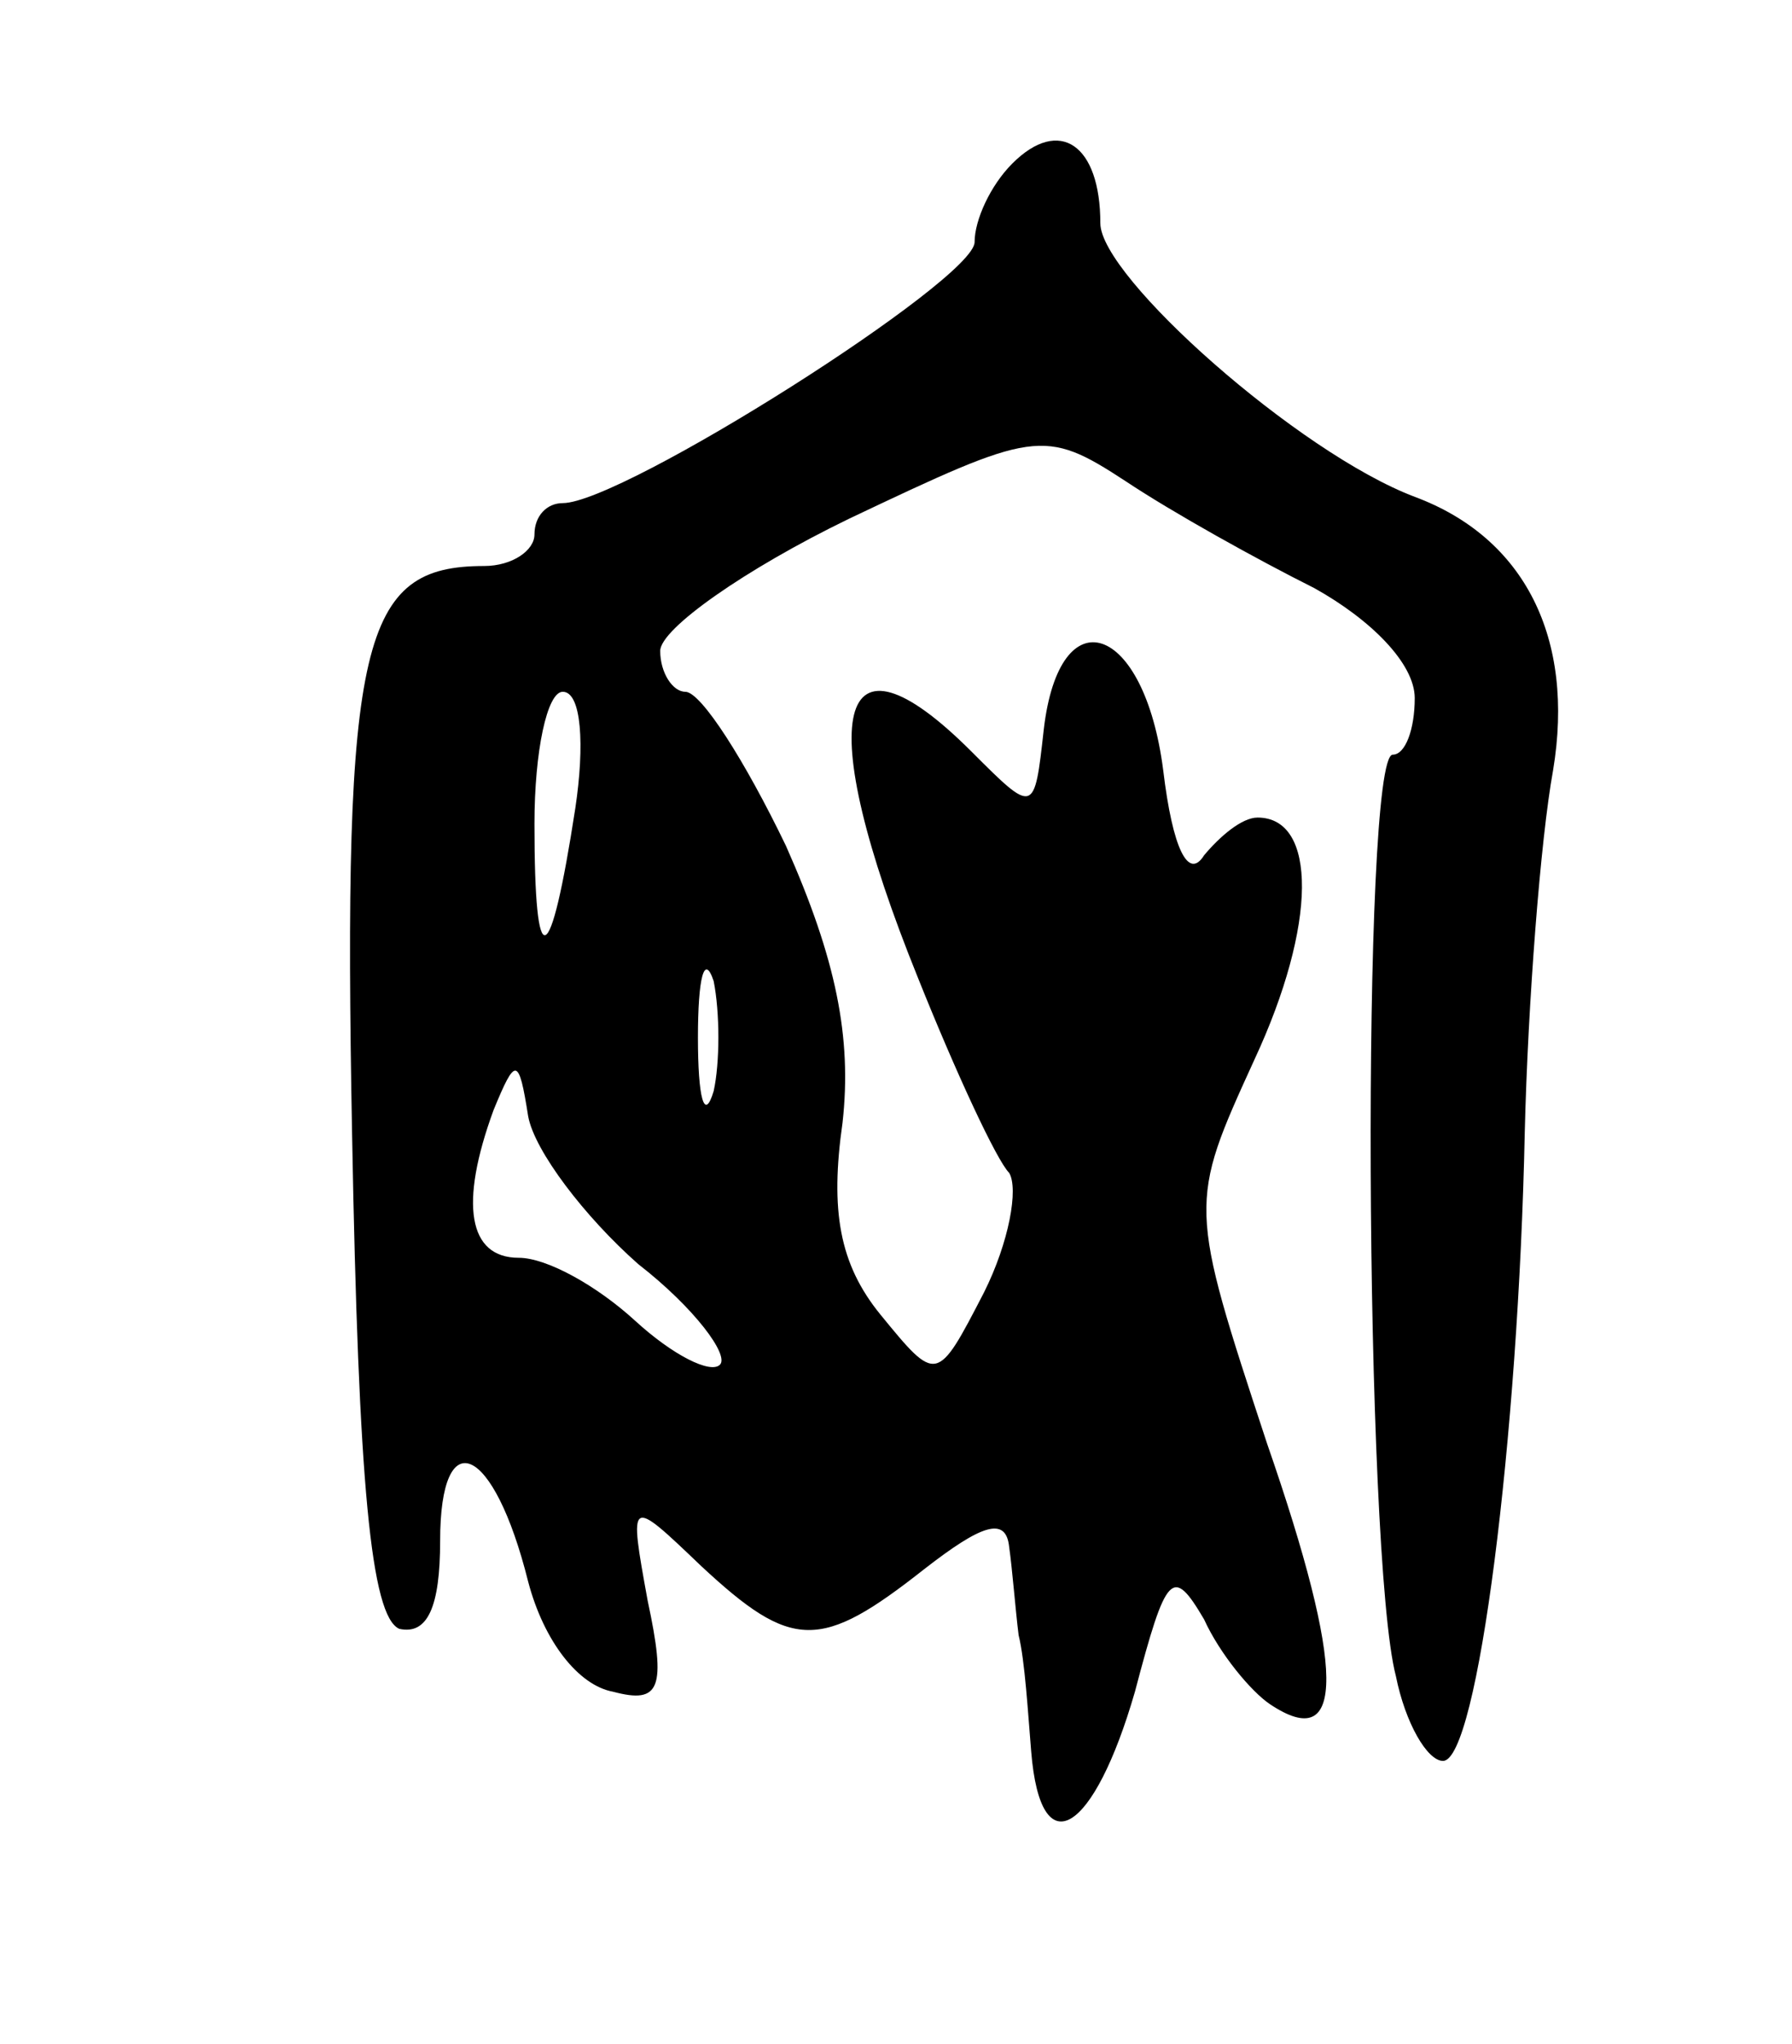 <svg version="1.0" xmlns="http://www.w3.org/2000/svg"
 width="57pt" height="65pt" viewBox="0 0 57 65"
 preserveAspectRatio="xMidYMid meet">
<g transform="translate(0,65) scale(0.1,-0.1)"
fill="#000000" stroke="none">
<path d="M322 598 c-7 -7 -12 -18 -12 -25 0 -12 -112 -83 -131 -83 -5 0 -9 -4
-9 -10 0 -5 -7 -10 -16 -10 -39 0 -45 -23 -42 -181 2 -111 6 -153 15 -157 9
-2 13 7 13 28 0 38 17 31 28 -13 5 -19 16 -33 27 -35 15 -4 17 1 11 29 -6 33
-6 33 17 11 29 -27 38 -27 71 -1 18 14 26 17 27 7 1 -7 2 -20 3 -28 2 -8 3
-25 4 -37 3 -37 20 -26 33 19 10 38 12 40 22 23 5 -11 15 -23 21 -27 24 -16
24 11 -1 83 -25 76 -25 76 -4 122 20 43 20 77 1 77 -5 0 -12 -6 -17 -12 -5 -8
-10 2 -13 27 -6 47 -33 56 -38 13 -3 -27 -3 -27 -23 -7 -43 43 -51 12 -17 -72
12 -30 25 -58 29 -62 3 -5 0 -22 -8 -38 -15 -29 -15 -29 -33 -7 -13 16 -16 33
-12 61 3 27 -2 52 -18 88 -13 27 -27 49 -32 49 -4 0 -8 6 -8 13 0 7 27 26 60
42 59 28 62 29 88 12 15 -10 42 -25 60 -34 18 -10 32 -24 32 -35 0 -10 -3 -18
-7 -18 -10 0 -9 -255 1 -293 3 -15 10 -27 15 -27 11 0 24 103 26 200 1 41 5
93 9 115 7 42 -9 74 -44 87 -37 14 -100 70 -100 87 0 25 -13 34 -28 19z m-139
-205 c-8 -52 -13 -54 -13 -5 0 23 4 42 9 42 6 0 7 -17 4 -37z m44 -90 c-3 -10
-5 -2 -5 17 0 19 2 27 5 18 2 -10 2 -26 0 -35z m-24 -55 c18 -14 29 -29 26
-32 -3 -3 -15 3 -27 14 -12 11 -28 20 -37 20 -16 0 -19 17 -8 47 7 17 8 17 11
-2 2 -11 18 -32 35 -47z"/>
</g>
</svg>
